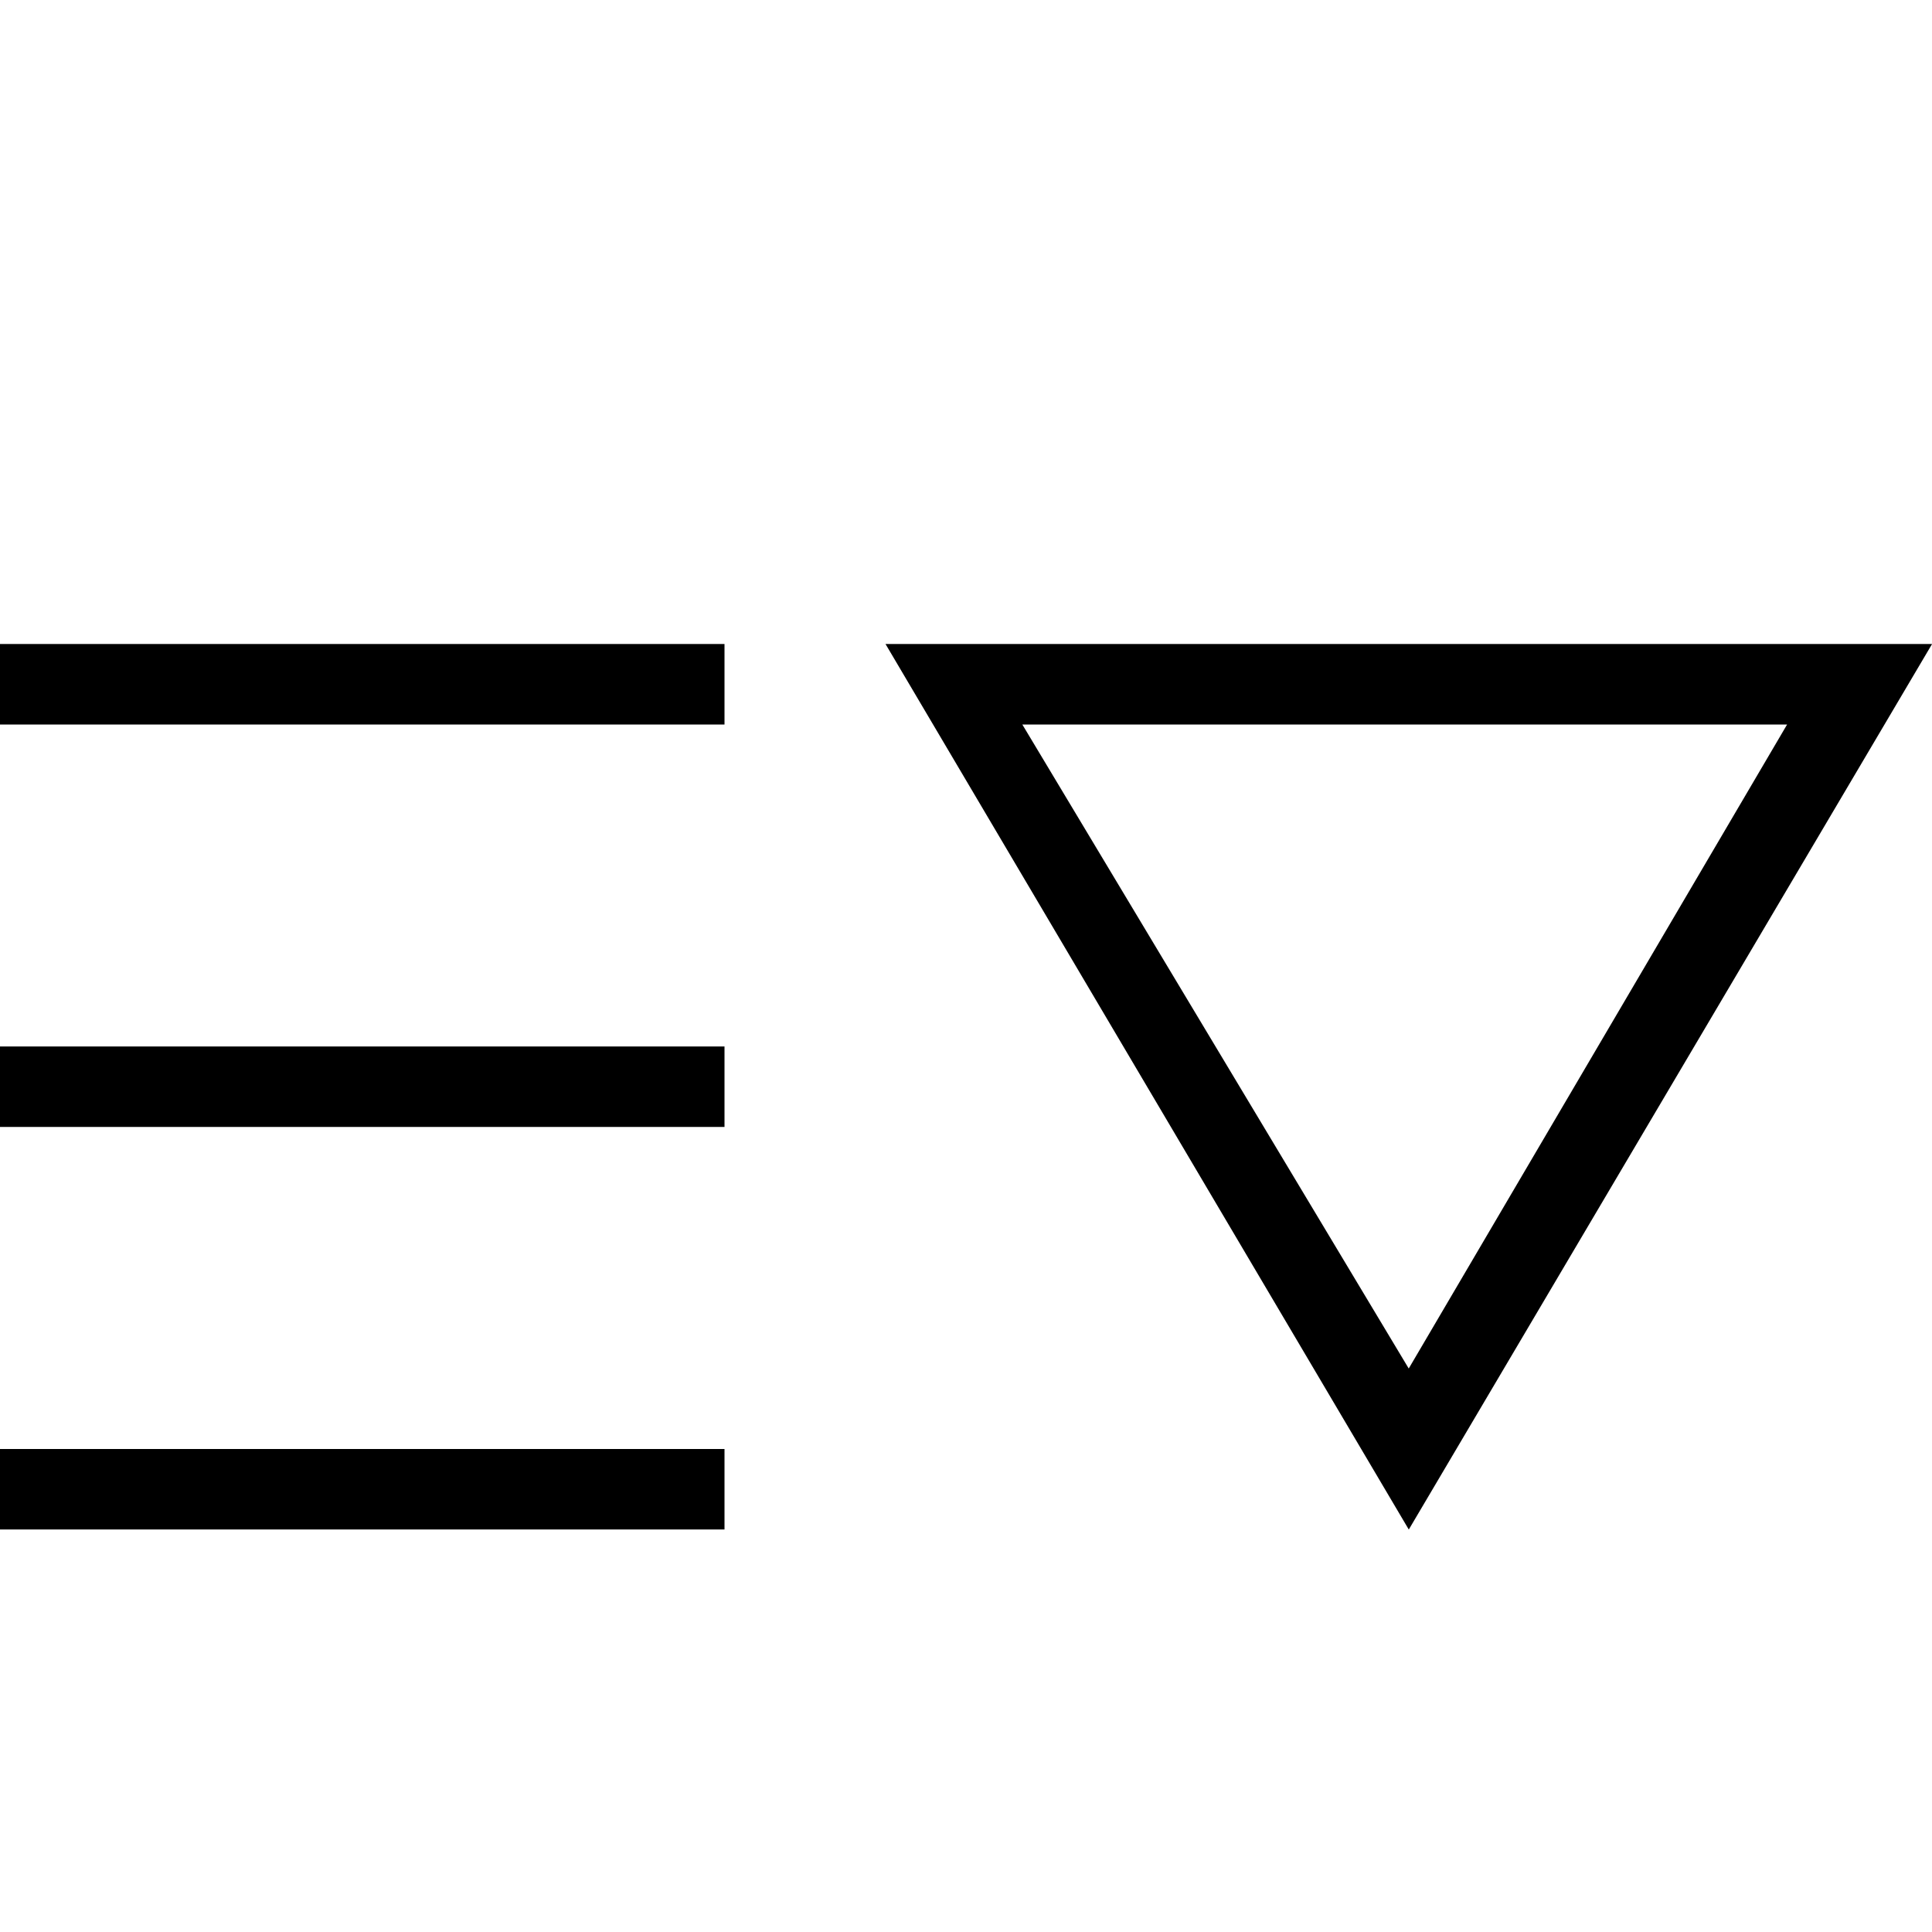 <svg xmlns="http://www.w3.org/2000/svg" viewBox="0 0 32 32"><g id="icon">
  <path d="m14.667 10.667 8.667 14.667 8.667-14.667H14.668zm8.666 12L16.933 12H29.6l-6.267 10.667zM0 10.667h12V12H0v-1.333zm0 6.666h12v1.333H0v-1.333zM0 24h12v1.333H0V24z"/>
</g></svg>

